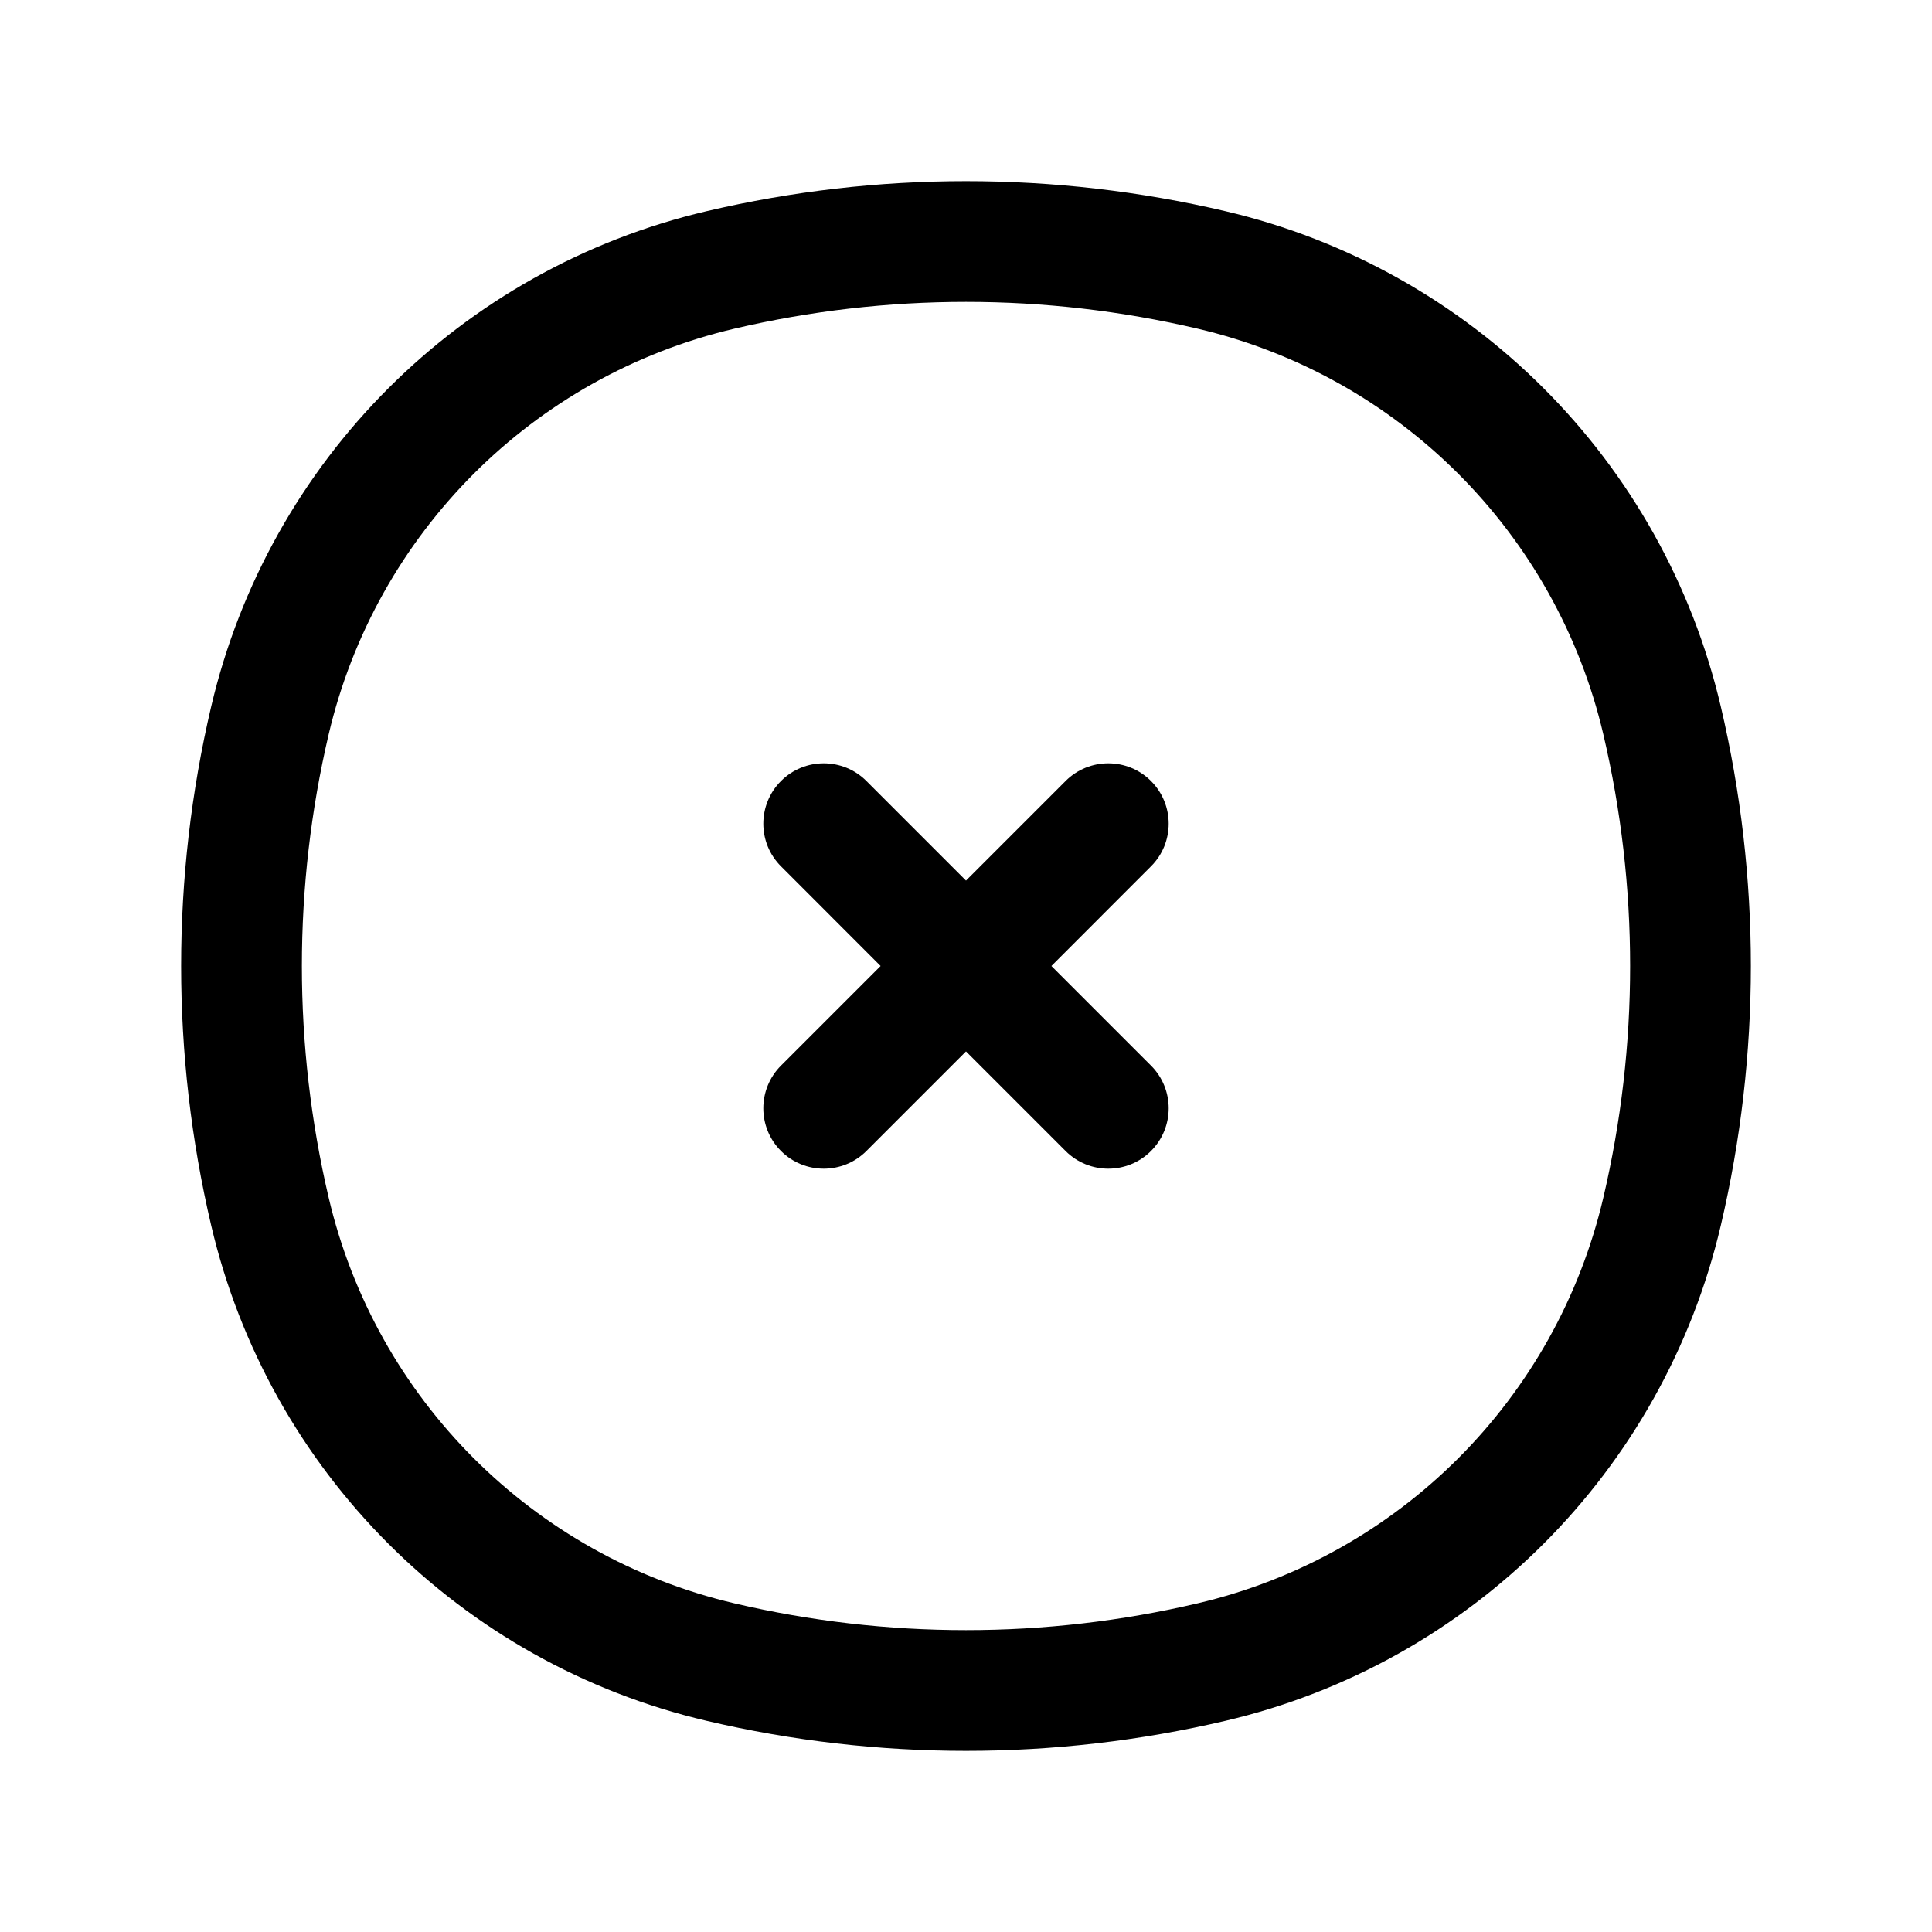 <?xml version="1.0" ?><svg fill="none" height="24" viewBox="0 0 24 24" width="24" xmlns="http://www.w3.org/2000/svg"><path clip-rule="evenodd" d="M14.878 4.083C12.985 3.639 11.015 3.639 9.122 4.083C6.622 4.67 4.67 6.622 4.083 9.122C3.639 11.015 3.639 12.985 4.083 14.878C4.67 17.378 6.622 19.331 9.122 19.917C11.015 20.361 12.985 20.361 14.878 19.917C17.378 19.331 19.331 17.378 19.917 14.878C20.361 12.985 20.361 11.015 19.917 9.122C19.331 6.622 17.378 4.67 14.878 4.083ZM8.779 2.623C10.898 2.126 13.102 2.126 15.221 2.623C18.276 3.339 20.661 5.724 21.377 8.779C21.874 10.898 21.874 13.102 21.377 15.221C20.661 18.276 18.276 20.661 15.221 21.377C13.102 21.874 10.898 21.874 8.779 21.377C5.724 20.661 3.339 18.276 2.623 15.221C2.126 13.102 2.126 10.898 2.623 8.779C3.339 5.724 5.724 3.339 8.779 2.623Z" fill="black" fill-rule="evenodd"/><path clip-rule="evenodd" d="M9.702 9.702C9.995 9.409 10.47 9.409 10.763 9.702L12 10.939L13.237 9.702C13.53 9.409 14.005 9.409 14.298 9.702C14.591 9.995 14.591 10.47 14.298 10.762L13.061 12L14.298 13.237C14.591 13.53 14.591 14.005 14.298 14.298C14.005 14.591 13.53 14.591 13.237 14.298L12 13.061L10.763 14.298C10.47 14.591 9.995 14.591 9.702 14.298C9.409 14.005 9.409 13.53 9.702 13.237L10.939 12L9.702 10.762C9.409 10.47 9.409 9.995 9.702 9.702Z" fill="black" fill-rule="evenodd"/></svg>